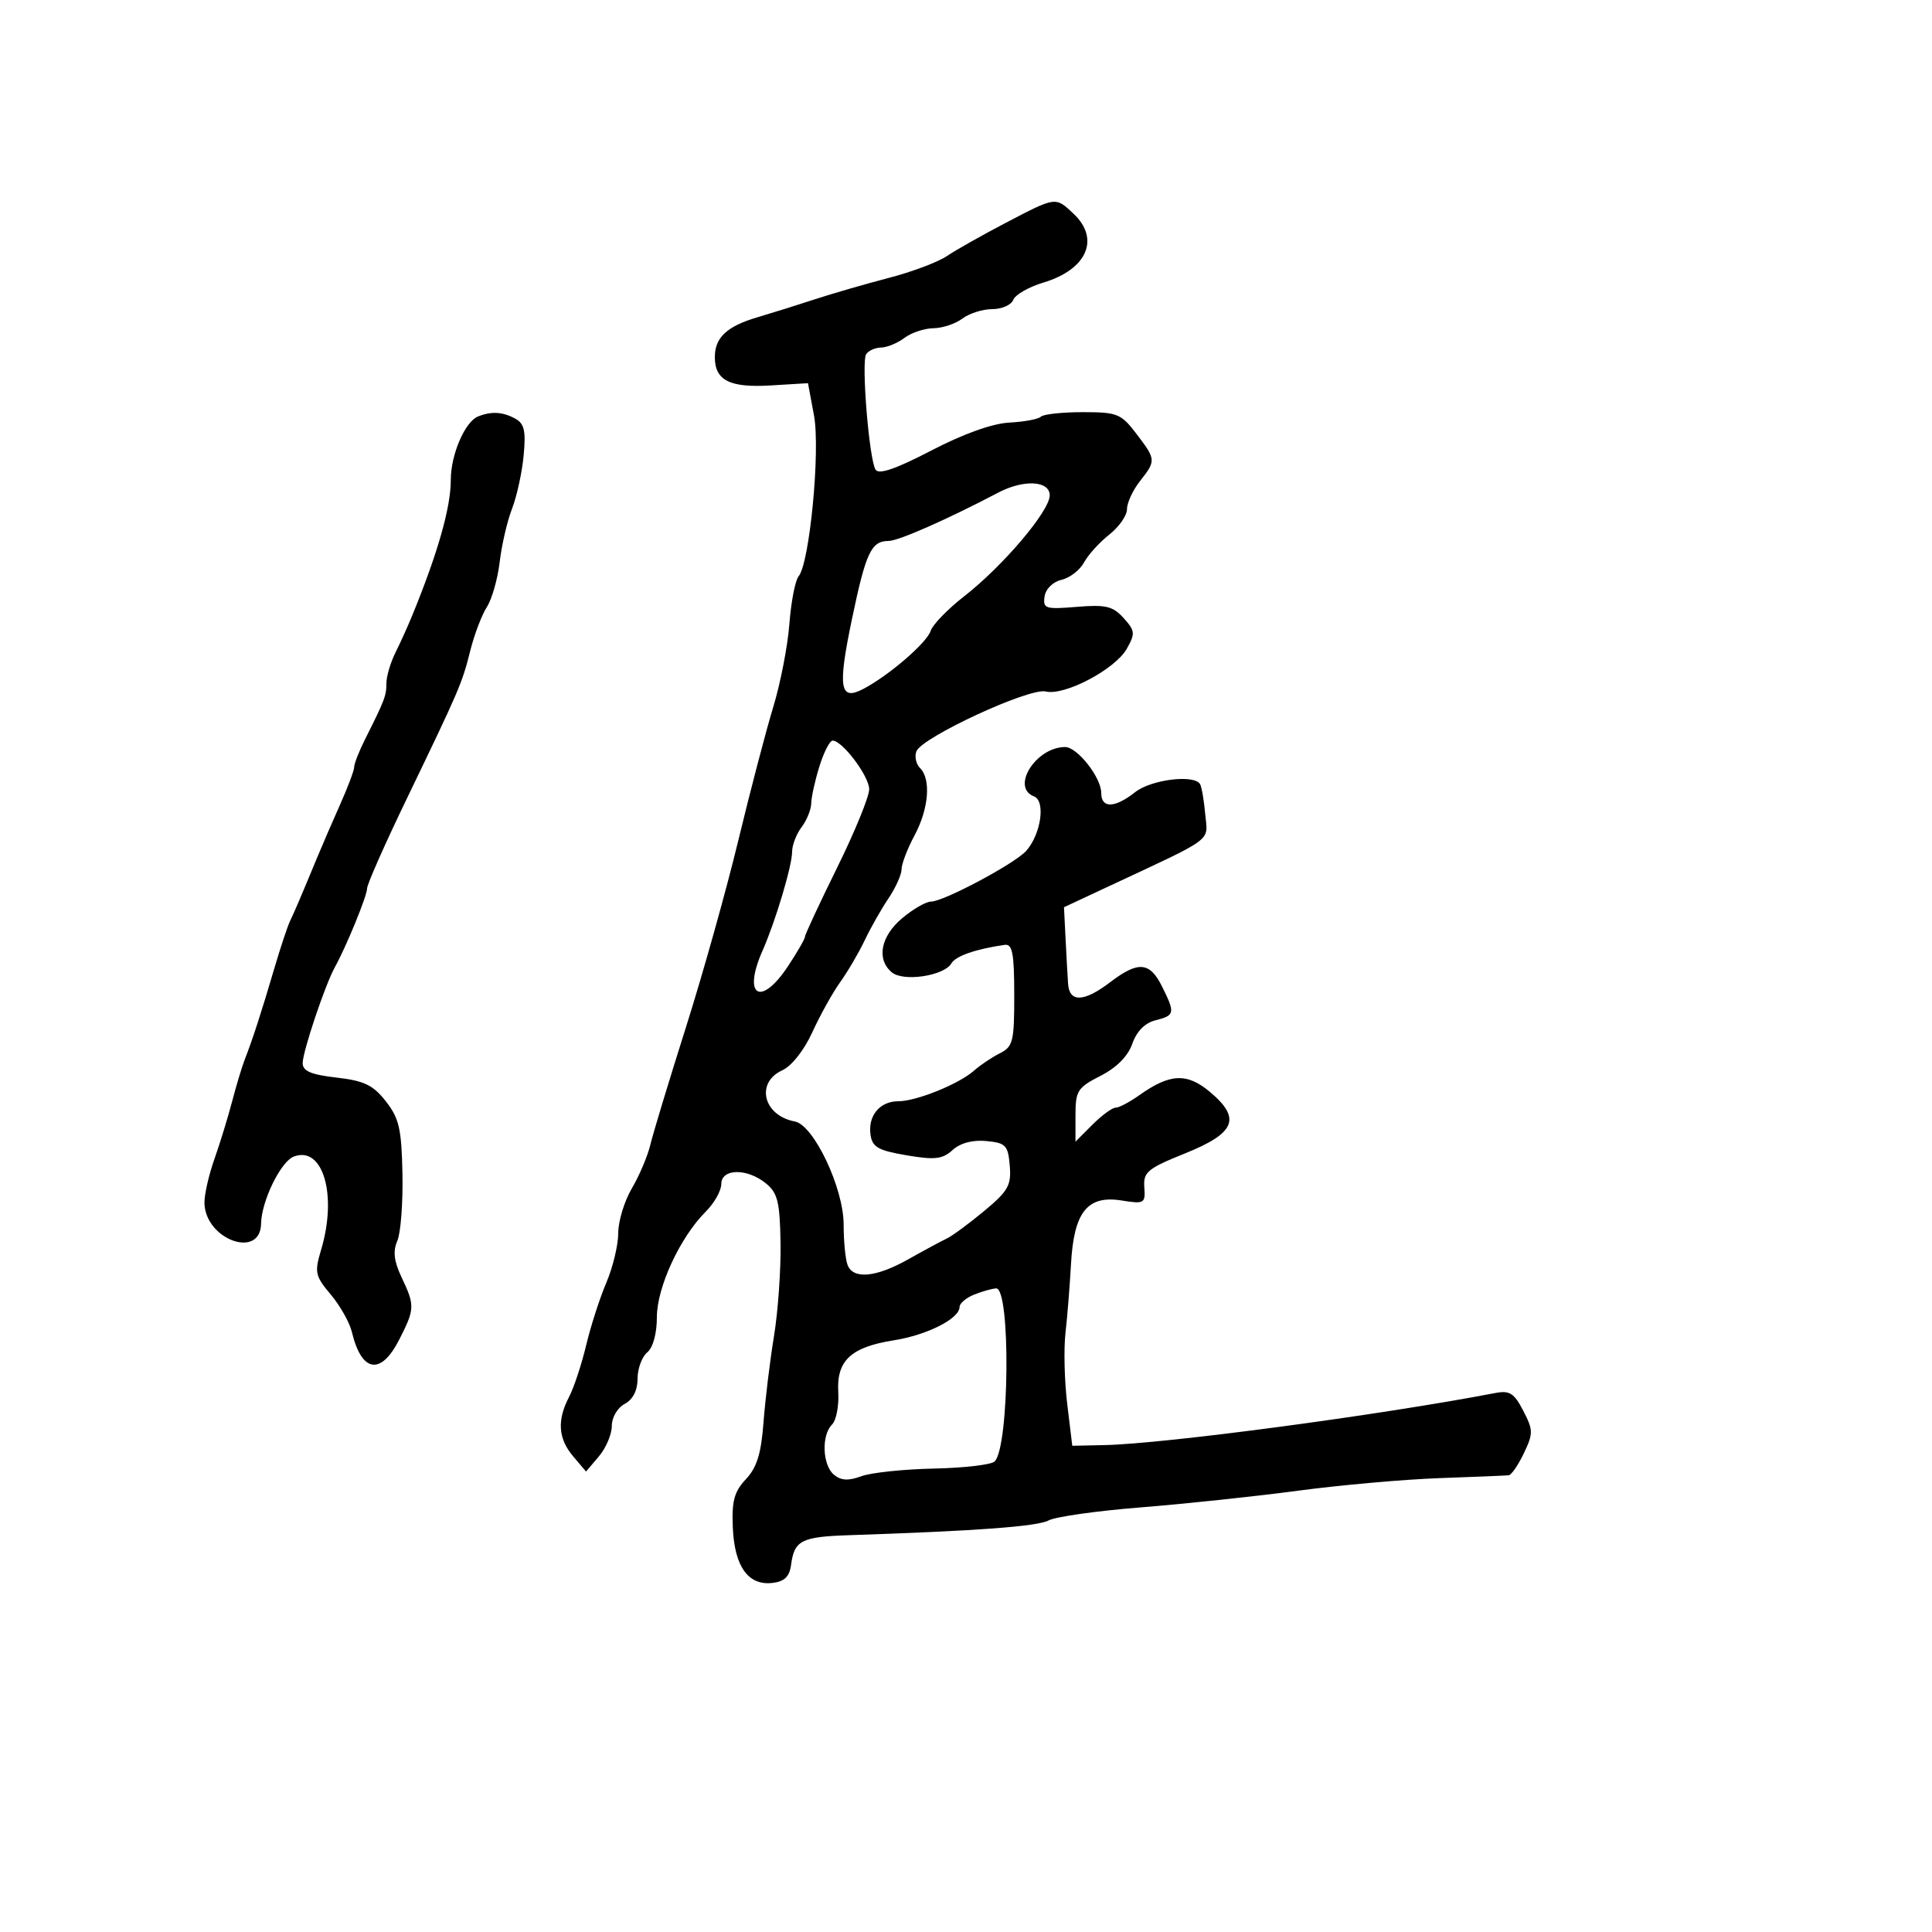 <svg xmlns="http://www.w3.org/2000/svg" width="300" height="300" viewBox="0 0 300 300" version="1.1">
	<path d="M 156.011 34.687 C 152.443 36.555, 148.393 38.844, 147.011 39.775 C 145.630 40.706, 141.575 42.228, 138 43.156 C 134.425 44.085, 129.250 45.582, 126.500 46.484 C 123.750 47.386, 119.753 48.637, 117.618 49.265 C 112.878 50.660, 111 52.414, 111 55.449 C 111 59.074, 113.304 60.238, 119.704 59.850 L 125.463 59.500 126.394 64.500 C 127.402 69.914, 125.729 87.417, 124.005 89.494 C 123.479 90.127, 122.836 93.452, 122.576 96.881 C 122.316 100.310, 121.185 106.127, 120.063 109.808 C 118.941 113.488, 116.503 122.800, 114.645 130.500 C 112.788 138.200, 109.130 151.250, 106.517 159.500 C 103.904 167.750, 101.418 175.954, 100.992 177.732 C 100.567 179.510, 99.269 182.573, 98.109 184.539 C 96.949 186.506, 96 189.626, 96 191.474 C 96 193.322, 95.168 196.784, 94.152 199.167 C 93.135 201.550, 91.725 205.928, 91.017 208.895 C 90.310 211.862, 89.119 215.462, 88.372 216.895 C 86.473 220.534, 86.666 223.384, 89 226.139 L 91 228.500 93 226.139 C 94.100 224.841, 95 222.719, 95 221.424 C 95 220.094, 95.870 218.605, 97 218 C 98.280 217.315, 99 215.906, 99 214.087 C 99 212.524, 99.675 210.685, 100.500 210 C 101.401 209.253, 102 207.065, 102 204.526 C 102 199.890, 105.593 192.134, 109.595 188.133 C 110.918 186.810, 112 184.889, 112 183.864 C 112 181.430, 115.998 181.364, 118.928 183.750 C 120.755 185.238, 121.096 186.624, 121.202 193 C 121.271 197.125, 120.812 203.650, 120.181 207.500 C 119.550 211.350, 118.819 217.378, 118.555 220.895 C 118.194 225.717, 117.522 227.880, 115.823 229.689 C 114.004 231.624, 113.612 233.080, 113.792 237.224 C 114.055 243.265, 116.188 246.235, 119.948 245.797 C 121.811 245.580, 122.590 244.825, 122.835 243 C 123.344 239.192, 124.425 238.633, 131.743 238.388 C 151.726 237.721, 161.075 237.030, 162.829 236.091 C 163.905 235.516, 170.346 234.604, 177.143 234.065 C 183.939 233.526, 194.900 232.364, 201.500 231.483 C 208.100 230.602, 218 229.720, 223.500 229.524 C 229 229.327, 233.845 229.128, 234.266 229.083 C 234.688 229.037, 235.749 227.497, 236.625 225.660 C 238.092 222.585, 238.084 222.064, 236.530 219.059 C 235.115 216.322, 234.412 215.879, 232.172 216.309 C 214.349 219.732, 180.844 224.196, 171.501 224.394 L 166.502 224.500 165.717 218 C 165.285 214.425, 165.163 209.475, 165.446 207 C 165.729 204.525, 166.116 199.698, 166.305 196.273 C 166.751 188.188, 168.848 185.560, 174.175 186.412 C 177.690 186.974, 177.868 186.871, 177.689 184.364 C 177.520 181.998, 178.174 181.453, 184 179.104 C 191.854 175.939, 192.778 173.674, 187.894 169.564 C 184.322 166.559, 181.662 166.681, 176.907 170.066 C 175.413 171.130, 173.760 172, 173.232 172 C 172.704 172, 171.086 173.186, 169.636 174.636 L 167 177.273 167 173.157 C 167 169.381, 167.322 168.877, 170.890 167.056 C 173.395 165.778, 175.152 164.004, 175.825 162.071 C 176.500 160.137, 177.783 158.842, 179.436 158.427 C 182.441 157.672, 182.507 157.323, 180.427 153.154 C 178.528 149.347, 176.737 149.201, 172.411 152.500 C 168.320 155.621, 166.047 155.707, 165.849 152.750 C 165.766 151.512, 165.590 148.334, 165.457 145.688 L 165.215 140.875 171.858 137.770 C 188.849 129.828, 187.540 130.799, 187.148 126.428 C 186.954 124.267, 186.590 122.162, 186.339 121.750 C 185.406 120.219, 178.758 121.045, 176.273 123 C 173.087 125.506, 171 125.559, 171 123.135 C 171 120.726, 167.286 116, 165.392 116 C 160.871 116, 156.913 122.262, 160.552 123.658 C 162.386 124.362, 161.660 129.497, 159.357 132.114 C 157.627 134.079, 146.519 140, 144.562 140 C 143.787 140, 141.769 141.165, 140.077 142.589 C 136.739 145.397, 136.063 148.977, 138.489 150.991 C 140.285 152.482, 146.580 151.537, 147.723 149.606 C 148.411 148.443, 151.438 147.386, 155.992 146.719 C 157.207 146.541, 157.485 147.977, 157.492 154.465 C 157.499 161.722, 157.300 162.531, 155.257 163.554 C 154.023 164.172, 152.223 165.380, 151.257 166.239 C 148.911 168.325, 142.304 171, 139.500 171 C 136.622 171, 134.755 173.242, 135.173 176.195 C 135.447 178.128, 136.350 178.644, 140.763 179.393 C 145.167 180.140, 146.336 180.006, 147.920 178.573 C 149.123 177.484, 151.031 176.976, 153.156 177.180 C 156.182 177.470, 156.528 177.833, 156.795 181 C 157.054 184.062, 156.553 184.947, 152.795 188.065 C 150.433 190.025, 147.825 191.944, 147 192.328 C 146.175 192.712, 143.517 194.145, 141.093 195.513 C 136.039 198.365, 132.484 198.704, 131.607 196.418 C 131.273 195.548, 131 192.727, 131 190.148 C 131 184.488, 126.359 174.691, 123.419 174.142 C 118.519 173.229, 117.271 168.109, 121.481 166.191 C 122.928 165.532, 124.869 163.068, 126.140 160.280 C 127.339 157.651, 129.286 154.150, 130.468 152.500 C 131.649 150.850, 133.363 147.925, 134.277 146 C 135.190 144.075, 136.849 141.150, 137.962 139.500 C 139.076 137.850, 139.990 135.818, 139.993 134.985 C 139.997 134.152, 140.900 131.791, 142 129.739 C 144.220 125.597, 144.600 121, 142.867 119.267 C 142.244 118.644, 141.988 117.474, 142.297 116.667 C 143.135 114.486, 159.856 106.749, 162.385 107.373 C 165.283 108.088, 173.172 103.929, 174.967 100.742 C 176.301 98.371, 176.257 97.941, 174.468 95.965 C 172.801 94.122, 171.701 93.860, 167.203 94.233 C 162.317 94.638, 161.927 94.513, 162.202 92.627 C 162.374 91.445, 163.485 90.351, 164.834 90.035 C 166.118 89.734, 167.693 88.516, 168.334 87.328 C 168.975 86.140, 170.738 84.198, 172.250 83.011 C 173.762 81.825, 175 80.048, 175 79.062 C 175 78.076, 175.900 76.126, 177 74.727 C 179.529 71.512, 179.518 71.368, 176.449 67.344 C 174.075 64.232, 173.498 64, 168.116 64 C 164.935 64, 162.018 64.316, 161.632 64.701 C 161.246 65.087, 159.044 65.500, 156.739 65.618 C 154.103 65.754, 149.601 67.365, 144.609 69.960 C 139.081 72.834, 136.454 73.734, 135.955 72.927 C 134.956 71.311, 133.726 56.252, 134.491 55.014 C 134.836 54.456, 135.879 53.986, 136.809 53.968 C 137.739 53.951, 139.374 53.276, 140.441 52.468 C 141.509 51.661, 143.534 50.986, 144.941 50.968 C 146.349 50.951, 148.374 50.276, 149.441 49.468 C 150.509 48.661, 152.598 48, 154.084 48 C 155.570 48, 157.035 47.350, 157.340 46.556 C 157.645 45.762, 159.749 44.556, 162.016 43.877 C 168.798 41.845, 170.867 37.103, 166.686 33.174 C 163.862 30.522, 164.011 30.500, 156.011 34.687 M 74.229 64.669 C 72.194 65.488, 70 70.594, 70 74.512 C 70 78.785, 68.013 85.783, 64.041 95.500 C 63.367 97.150, 62.182 99.774, 61.407 101.331 C 60.633 102.888, 60 105.032, 60 106.095 C 60 108.033, 59.759 108.665, 56.669 114.831 C 55.751 116.663, 55 118.581, 55 119.092 C 55 119.603, 54.048 122.154, 52.884 124.761 C 51.720 127.367, 50.114 131.075, 49.316 133 C 46.609 139.528, 45.768 141.497, 45.044 143 C 44.647 143.825, 43.529 147.200, 42.558 150.500 C 40.602 157.157, 39.196 161.487, 38.013 164.500 C 37.581 165.600, 36.699 168.525, 36.052 171 C 35.405 173.475, 34.161 177.525, 33.286 180 C 32.412 182.475, 31.719 185.539, 31.746 186.808 C 31.868 192.478, 40.450 195.593, 40.541 190 C 40.597 186.514, 43.589 180.372, 45.607 179.597 C 50.149 177.854, 52.411 185.557, 49.860 194.073 C 48.811 197.575, 48.931 198.129, 51.360 201.016 C 52.812 202.742, 54.288 205.357, 54.638 206.827 C 56.140 213.124, 59.134 213.618, 61.980 208.040 C 64.421 203.254, 64.442 202.734, 62.362 198.351 C 61.174 195.848, 60.990 194.296, 61.690 192.700 C 62.220 191.490, 62.582 186.809, 62.493 182.298 C 62.354 175.288, 61.980 173.649, 59.915 171.013 C 57.936 168.485, 56.553 167.820, 52.250 167.325 C 48.288 166.870, 47 166.318, 47 165.076 C 47 163.294, 50.478 152.928, 51.996 150.187 C 53.788 146.950, 57 139.101, 57 137.958 C 57 137.324, 59.746 131.112, 63.102 124.153 C 71.388 106.972, 71.744 106.142, 73.034 101 C 73.655 98.525, 74.809 95.491, 75.599 94.258 C 76.390 93.024, 77.286 89.874, 77.592 87.258 C 77.898 84.641, 78.759 80.925, 79.506 79 C 80.253 77.075, 81.066 73.350, 81.312 70.721 C 81.677 66.839, 81.420 65.760, 79.946 64.971 C 78.010 63.935, 76.281 63.844, 74.229 64.669 M 155 76.497 C 147.124 80.637, 139.497 84, 137.982 84 C 135.283 84, 134.451 85.776, 132.285 96.160 C 130.047 106.891, 130.394 108.926, 134.123 106.941 C 138.132 104.806, 143.931 99.792, 144.514 97.956 C 144.818 96.999, 147.148 94.594, 149.692 92.612 C 155.750 87.892, 163 79.343, 163 76.918 C 163 74.629, 158.959 74.416, 155 76.497 M 127.243 118.984 C 126.560 121.176, 125.986 123.763, 125.968 124.734 C 125.951 125.705, 125.276 127.374, 124.468 128.441 C 123.661 129.509, 123 131.224, 123 132.253 C 123 134.434, 120.407 143.102, 118.394 147.651 C 115.266 154.720, 118.128 156.428, 122.367 150.021 C 123.815 147.833, 125 145.773, 125 145.443 C 125 145.113, 127.250 140.282, 130 134.707 C 132.750 129.132, 134.986 123.655, 134.968 122.535 C 134.937 120.493, 130.798 115, 129.291 115 C 128.849 115, 127.927 116.793, 127.243 118.984 M 151.250 201.031 C 150.012 201.529, 149 202.390, 149 202.945 C 149 204.752, 143.975 207.303, 138.804 208.120 C 132.121 209.177, 129.876 211.273, 130.166 216.186 C 130.290 218.288, 129.853 220.547, 129.196 221.204 C 127.523 222.877, 127.704 227.509, 129.499 228.999 C 130.592 229.907, 131.743 229.969, 133.749 229.228 C 135.262 228.670, 140.325 228.135, 145 228.039 C 149.675 227.943, 153.926 227.446, 154.447 226.935 C 156.748 224.678, 156.954 199.940, 154.671 200.063 C 154.027 200.098, 152.488 200.534, 151.250 201.031" stroke="none" fill="black" fill-rule="evenodd"/>
</svg>